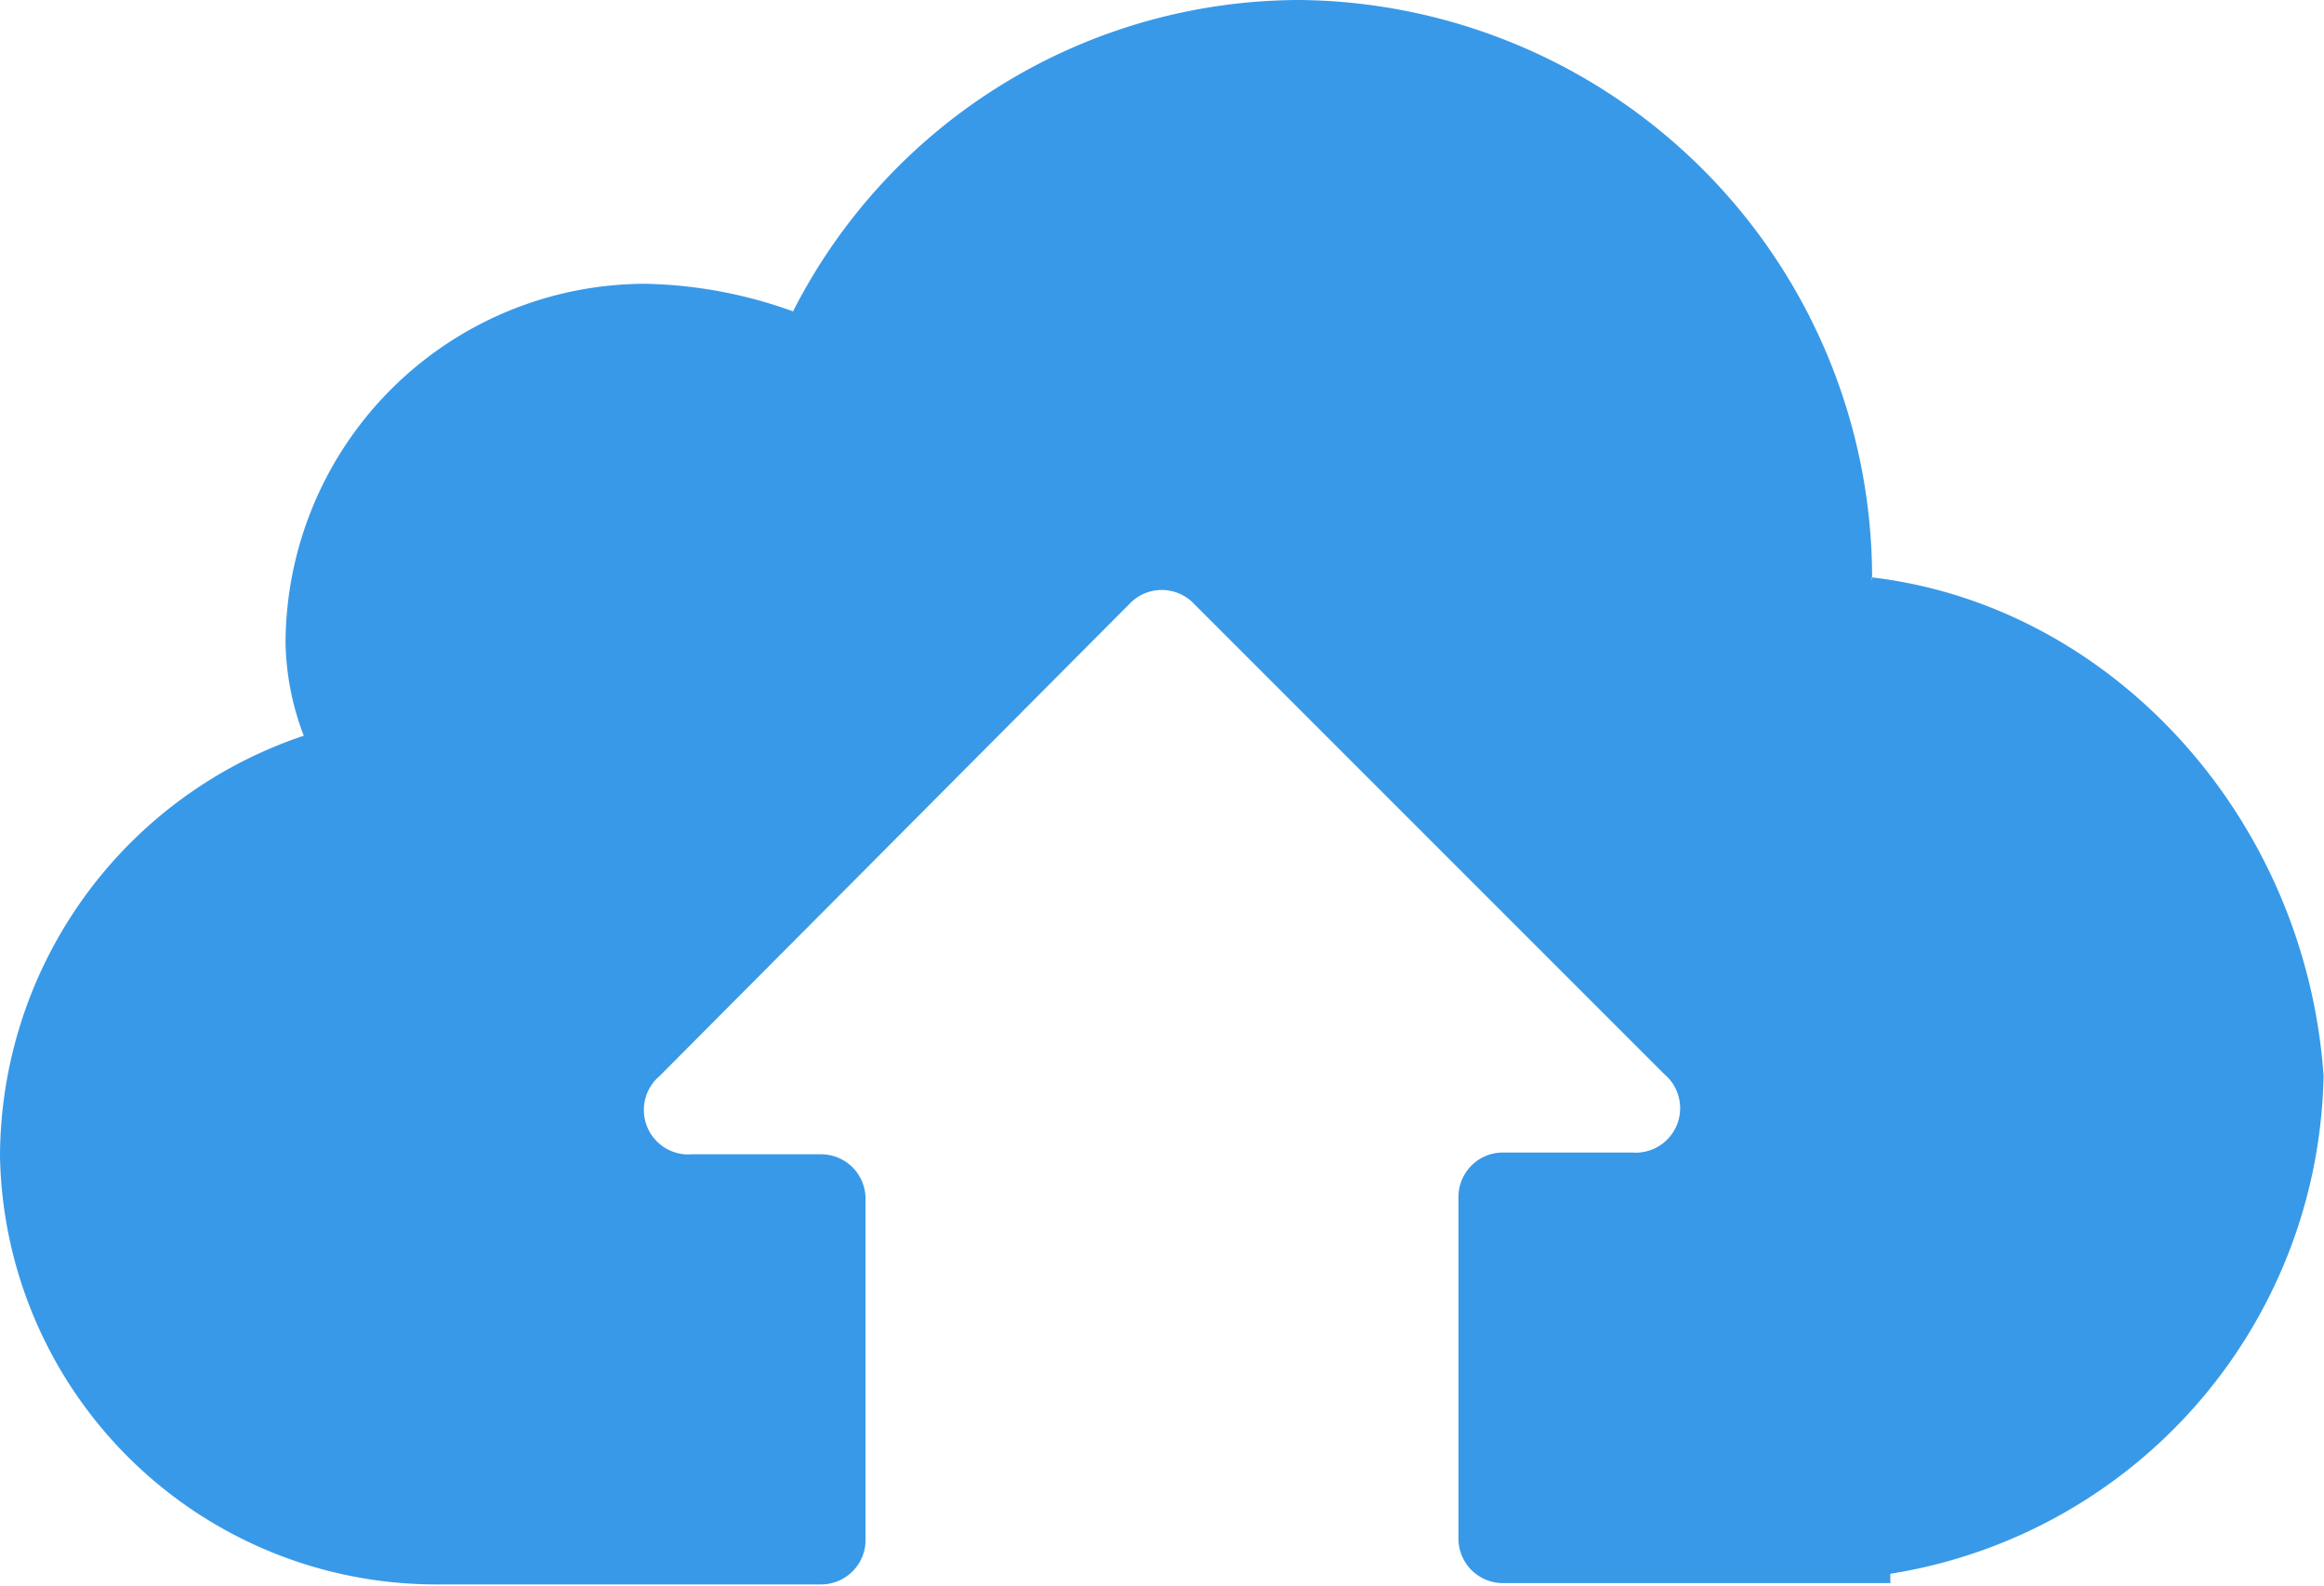<svg xmlns="http://www.w3.org/2000/svg" viewBox="0 0 52.25 35.66"><defs><style>.cls-1{fill:#3899e8;fill-rule:evenodd;}</style></defs><title>资源 16</title><g id="图层_2" data-name="图层 2"><g id="图层_1-2" data-name="图层 1"><path class="cls-1" d="M42.09,13.06h0A13,13,0,0,0,29.23,0a12.8,12.8,0,0,0-11.4,7,10.31,10.31,0,0,0-3.32-.62,8.1,8.1,0,0,0-8.09,8.09,6.13,6.13,0,0,0,.41,2.07A10,10,0,0,0,0,26a9.81,9.81,0,0,0,9.84,9.62h8.62a1,1,0,0,0,1-1V26.95a1,1,0,0,0-1-1h-2.9a1,1,0,0,1-.73-1.76L25.39,13.58a1,1,0,0,1,1.46,0L37.42,24.15a1,1,0,0,1-.73,1.76h-2.9a1,1,0,0,0-1,1v7.68a1,1,0,0,0,1,1H42.5v-.21a11.55,11.55,0,0,0,9.74-11.2c-.41-5.81-4.77-10.57-10.16-11.2Z"/></g></g></svg>
